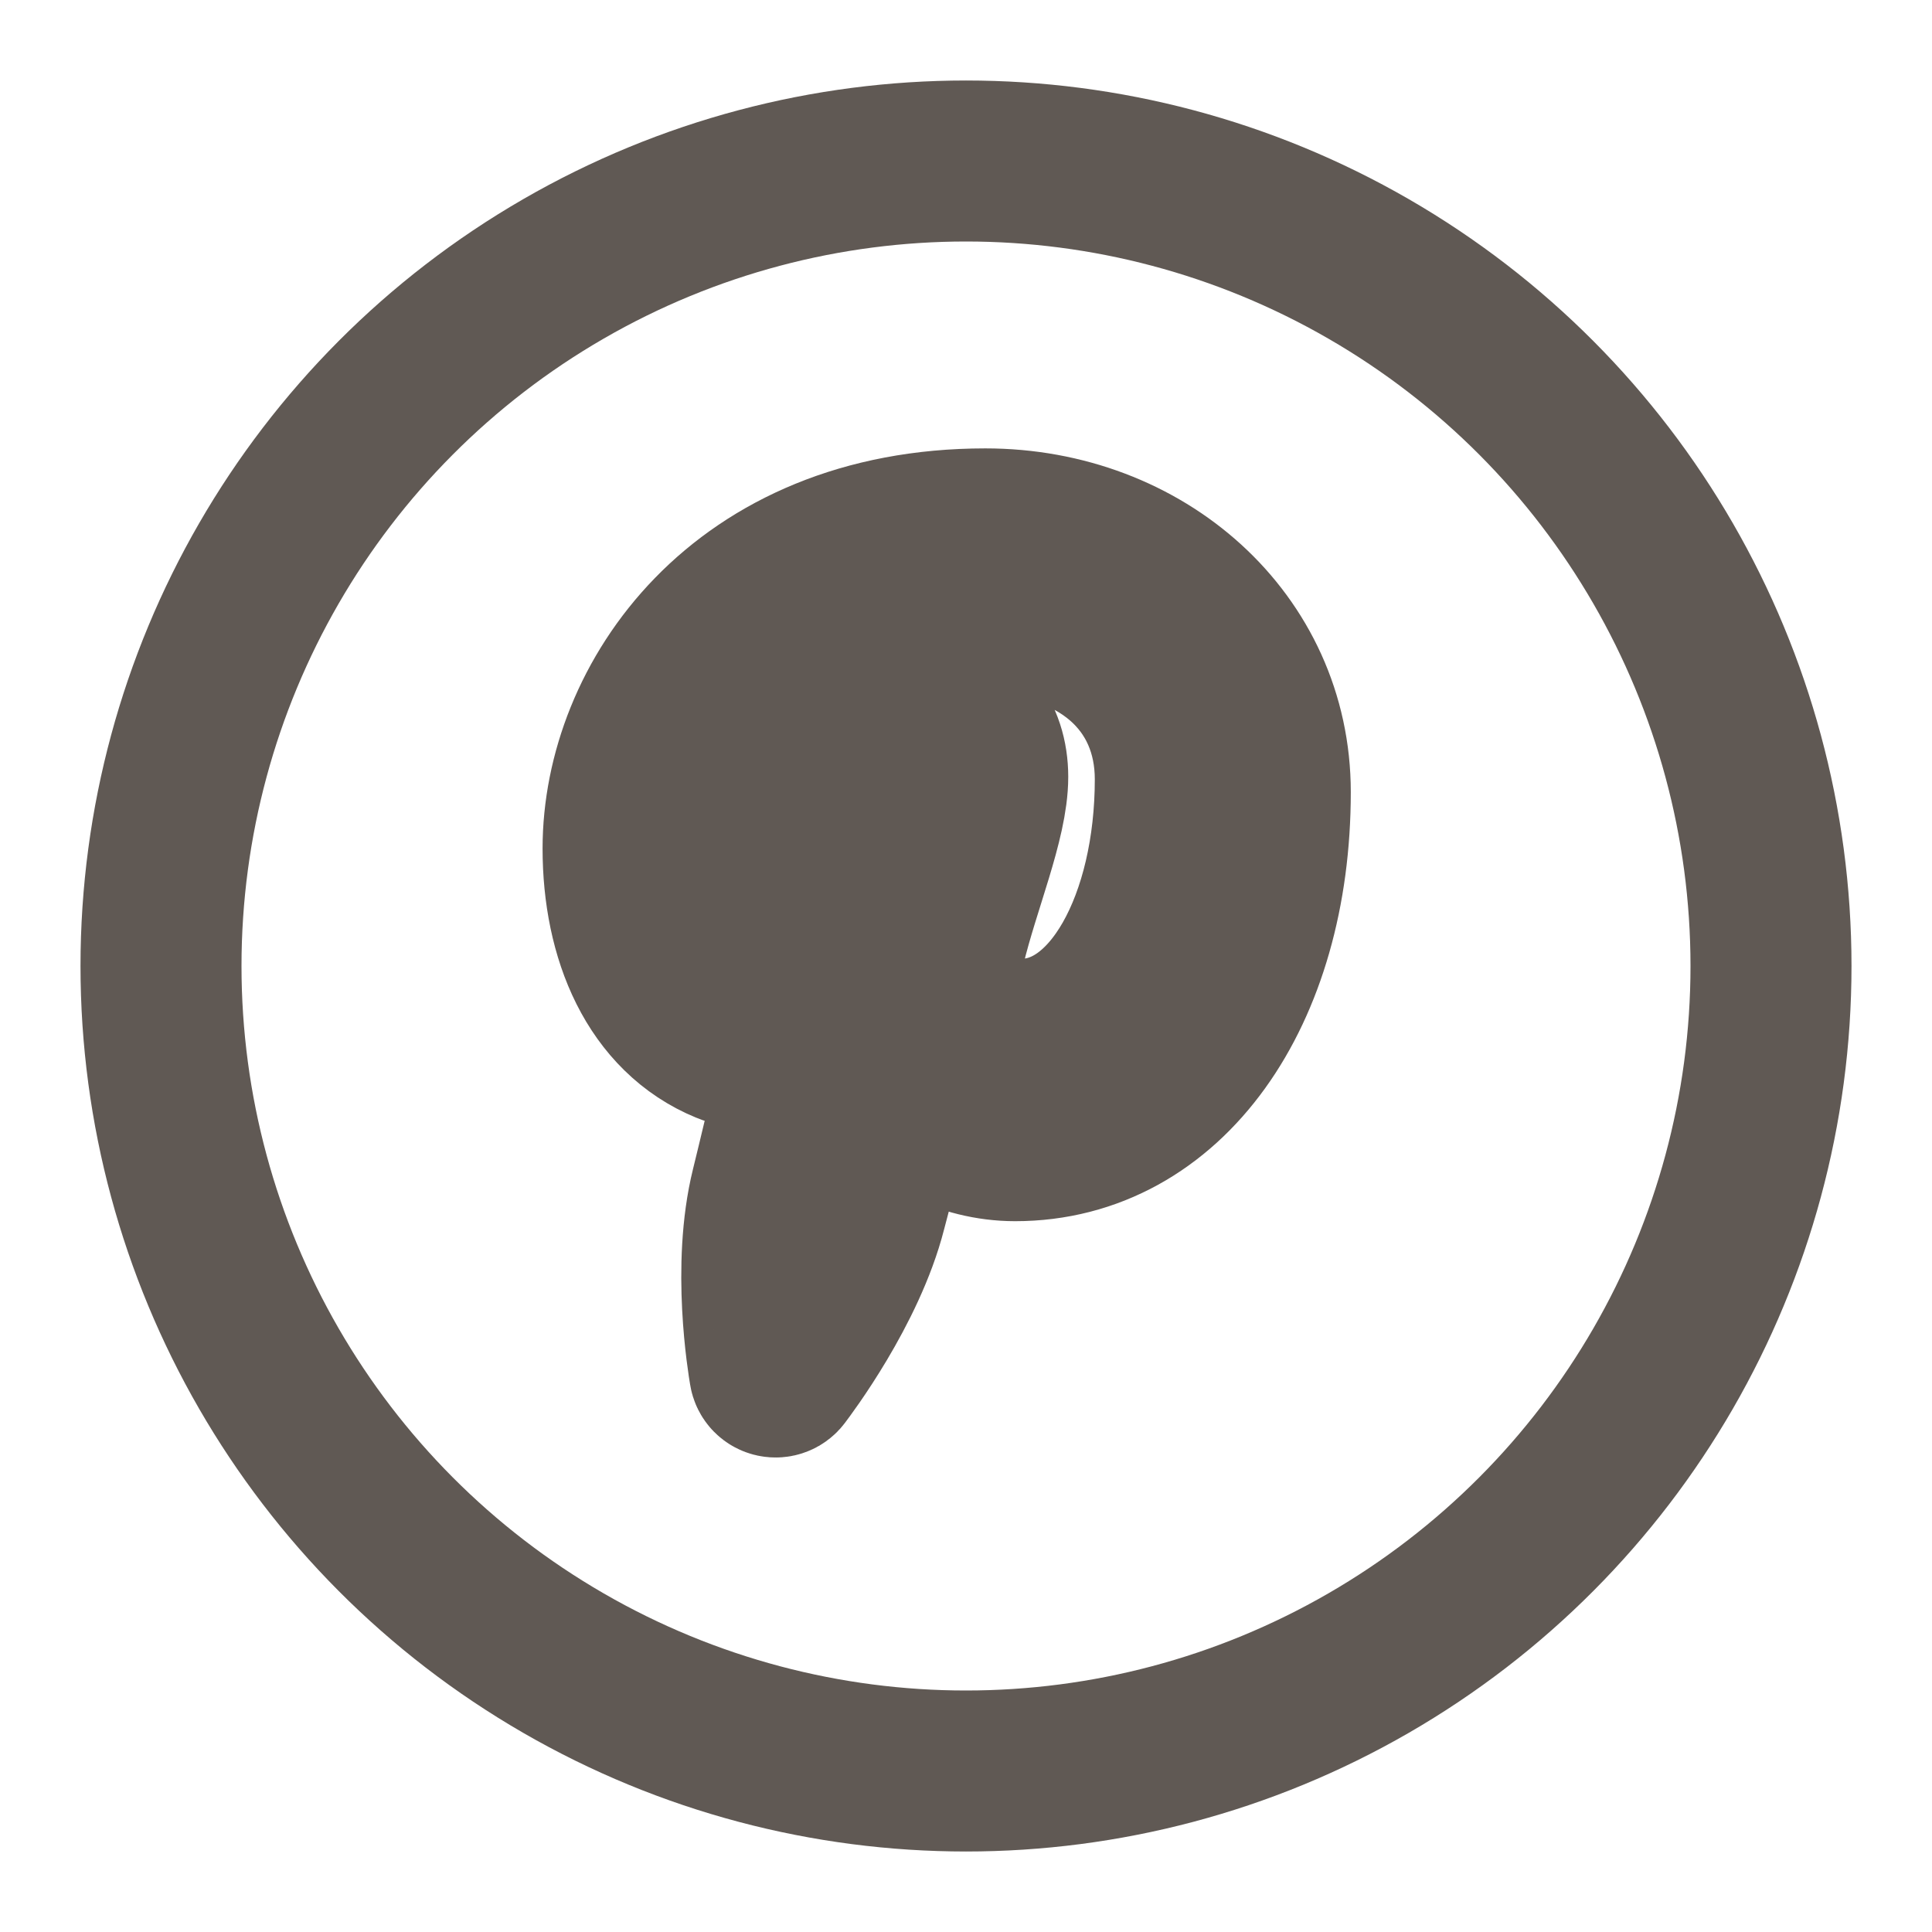 <svg xmlns="http://www.w3.org/2000/svg" width="24" height="24" viewBox="0 0 24 24" fill="none" stroke="#605954" stroke-width="2" stroke-linecap="round" stroke-linejoin="round" class="lucide lucide-pinterest"><circle cx="12" cy="12" r="10"/><path d="M12 8.5c-2.03 0-3 1.45-3 2.66 0 .42.17.87.43 1.12.1.1.12.14.07.25-.04.08-.12.26-.15.33-.05.12-.18.16-.32.1-.88-.36-1.29-1.33-1.29-2.42 0-1.81 1.47-3.97 4.5-3.97 1.96 0 3.54 1.4 3.54 3.27 0 2.48-1.28 4.33-3.17 4.33-.64 0-1.24-.33-1.44-.71 0 0-.34 1.29-.41 1.56-.25.98-1 1.97-1.06 2.05-.04.06-.13.04-.14-.03-.02-.12-.22-1.31.02-2.28.13-.52.8-3.36.8-3.36s-.2-.41-.2-1.01c0-.94.55-1.64 1.23-1.64.58 0 .86.41.86.9 0 .54-.35 1.35-.53 2.1-.15.64.32 1.16.95 1.16 1.14 0 1.91-1.48 1.91-3.23 0-1.19-.9-2.08-2.53-2.08Z"/></svg>
